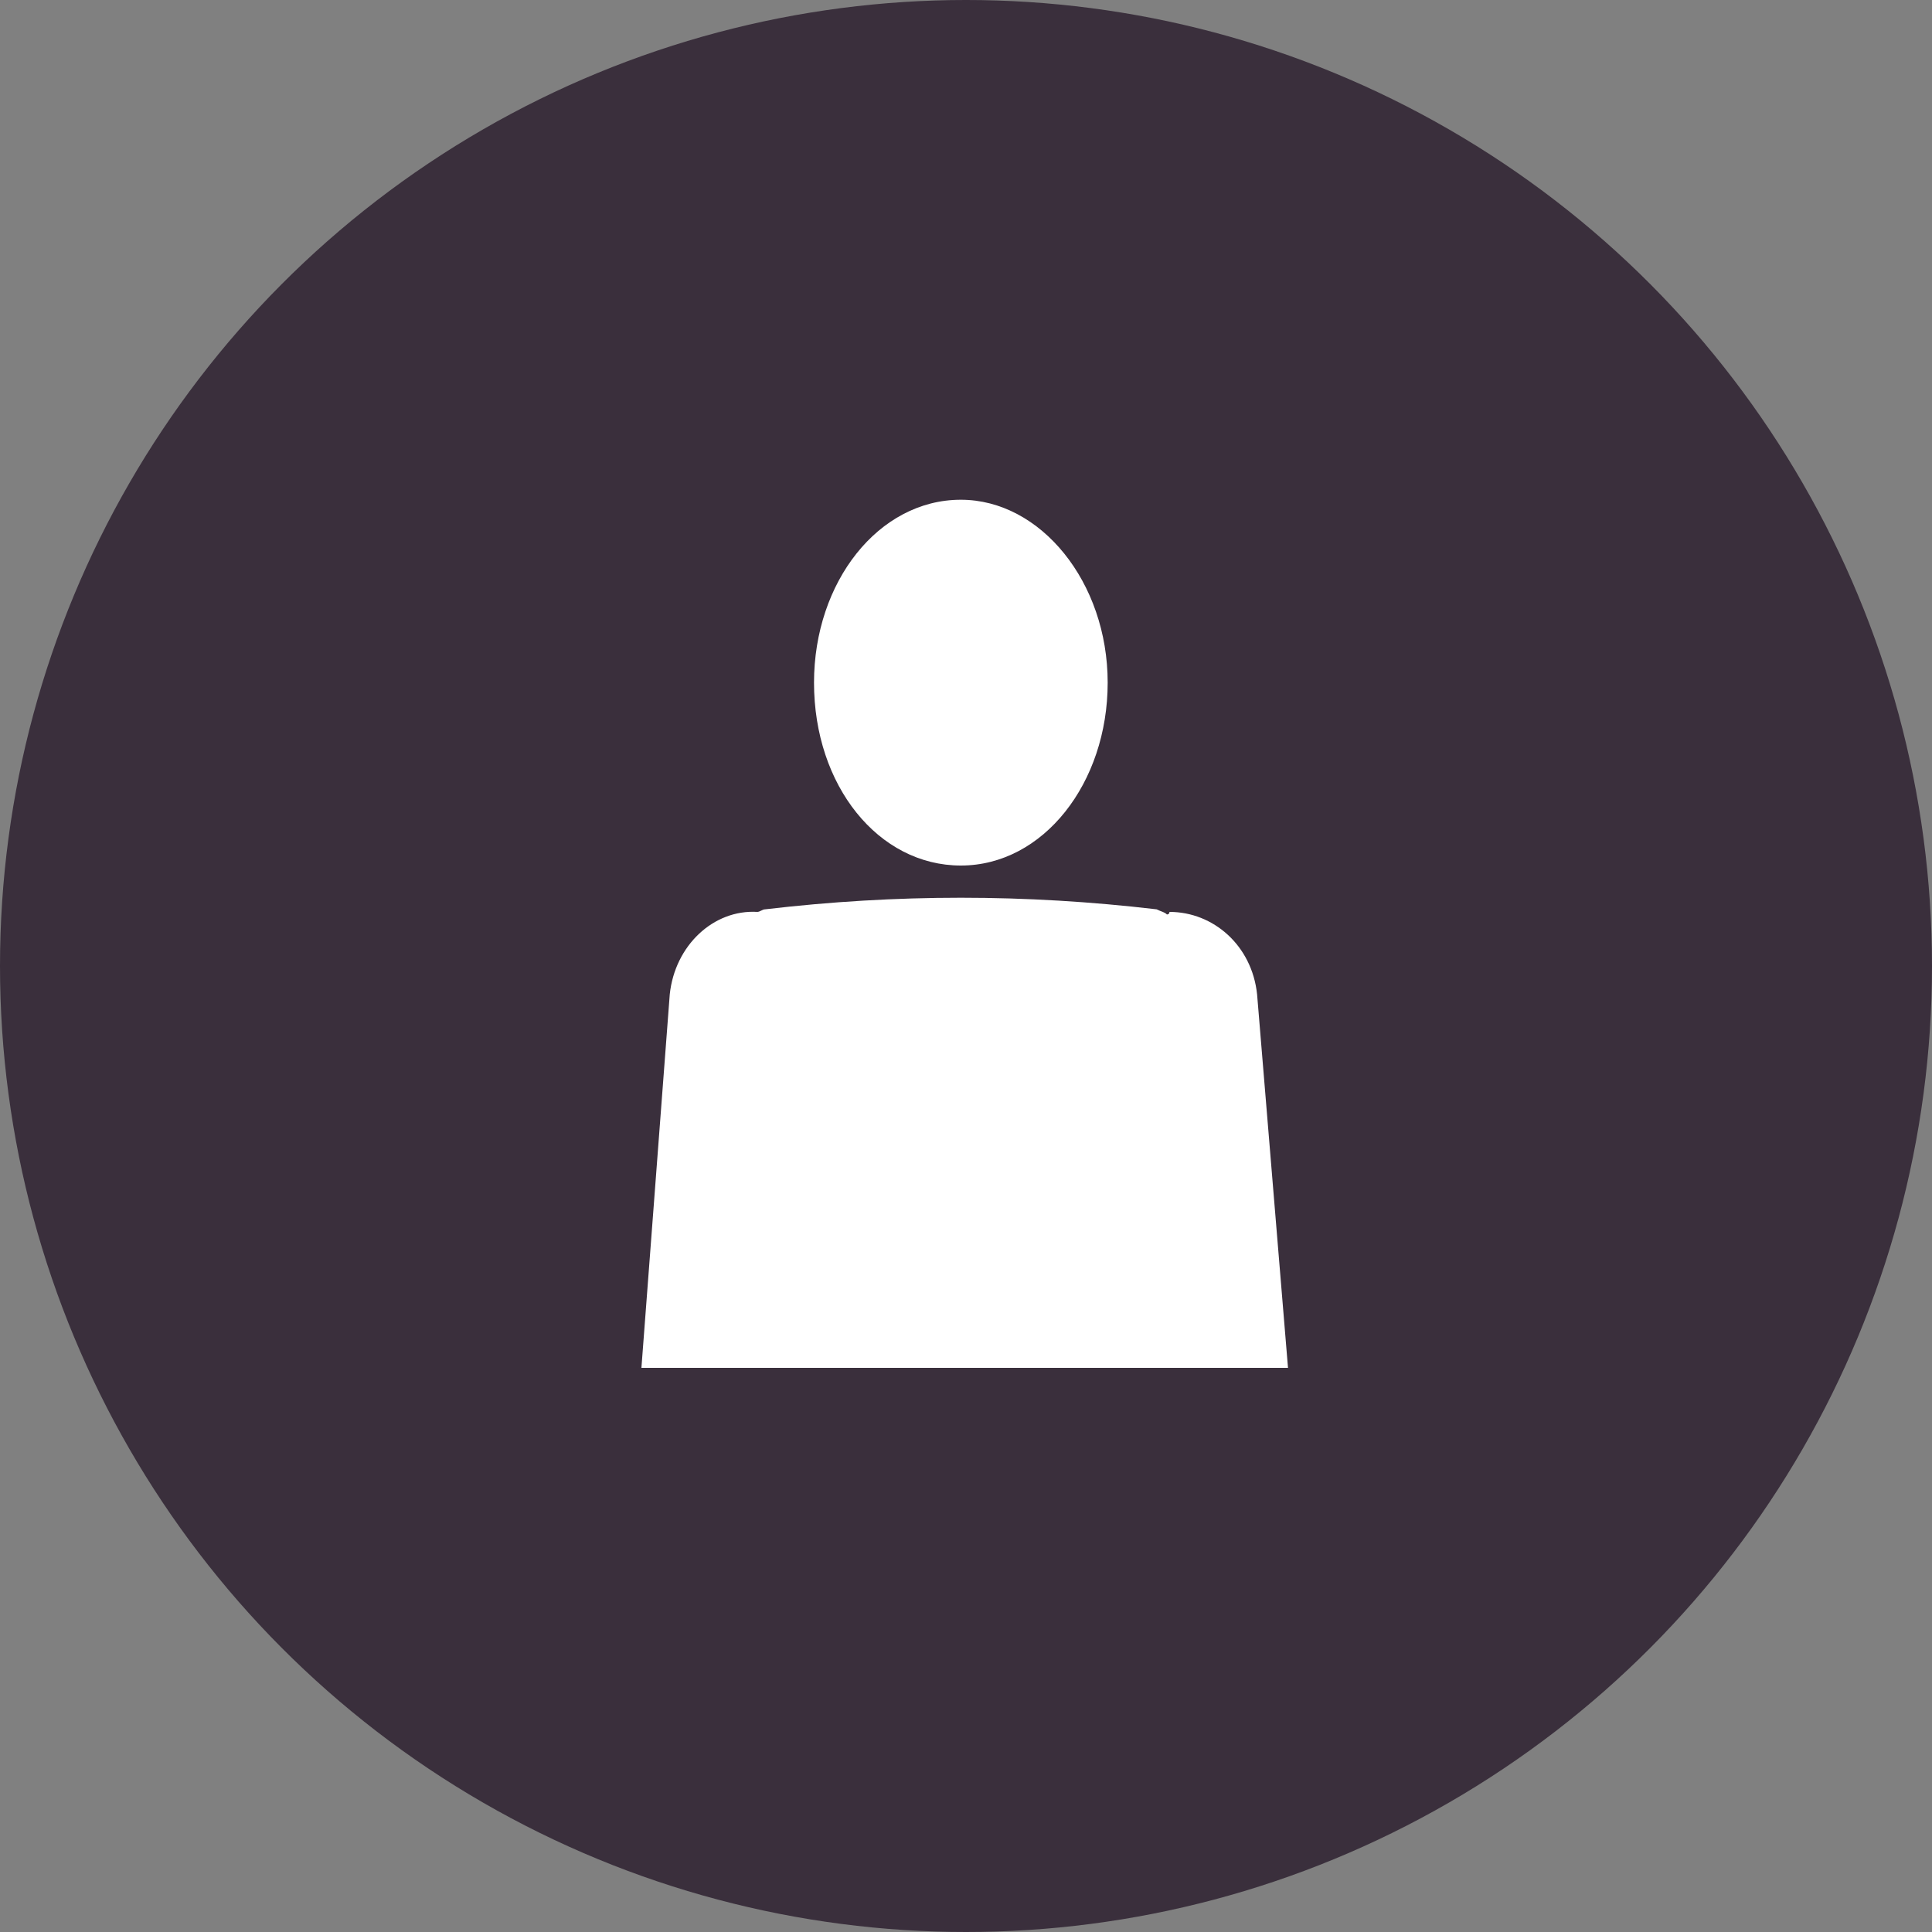 <?xml version="1.0" encoding="utf-8"?>
<!-- Generator: Adobe Illustrator 22.1.0, SVG Export Plug-In . SVG Version: 6.00 Build 0)  -->
<svg version="1.1" id="Ebene_1" xmlns="http://www.w3.org/2000/svg" xmlns:xlink="http://www.w3.org/1999/xlink" x="0px" y="0px"
	 viewBox="0 0 75 75" style="enable-background:new 0 0 75 75;" xml:space="preserve">
<rect x="0" y="0" width="75" height="75" fill="#808080" stroke="none"/>
<style type="text/css">
	.st0{fill:#3A2F3C;}
	.st1{fill:#FFFFFF;}
</style>
<circle class="st0" cx="37.5" cy="37.5" r="37.5"/>
<g>
	<path class="st1" d="M37.3,33.6c3.2,0,5.7-3.2,5.7-7.1c0-3.9-2.6-7.1-5.7-7.1c-3.2,0-5.7,3.2-5.7,7.1
		C31.6,30.5,34.1,33.6,37.3,33.6z"/>
	<path class="st1" d="M45.3,35.5c-0.1-0.1-0.2-0.1-0.4-0.2c-5.1-0.6-10.1-0.6-15.2,0c-0.1,0-0.2,0.1-0.3,0.1c0,0,0,0,0,0
		c-1.7-0.1-3.2,1.3-3.4,3.2l-1.1,14.5H50l-1.2-14.5c-0.2-1.9-1.7-3.2-3.4-3.2C45.4,35.5,45.3,35.5,45.3,35.5z"/>
</g>
</svg>
